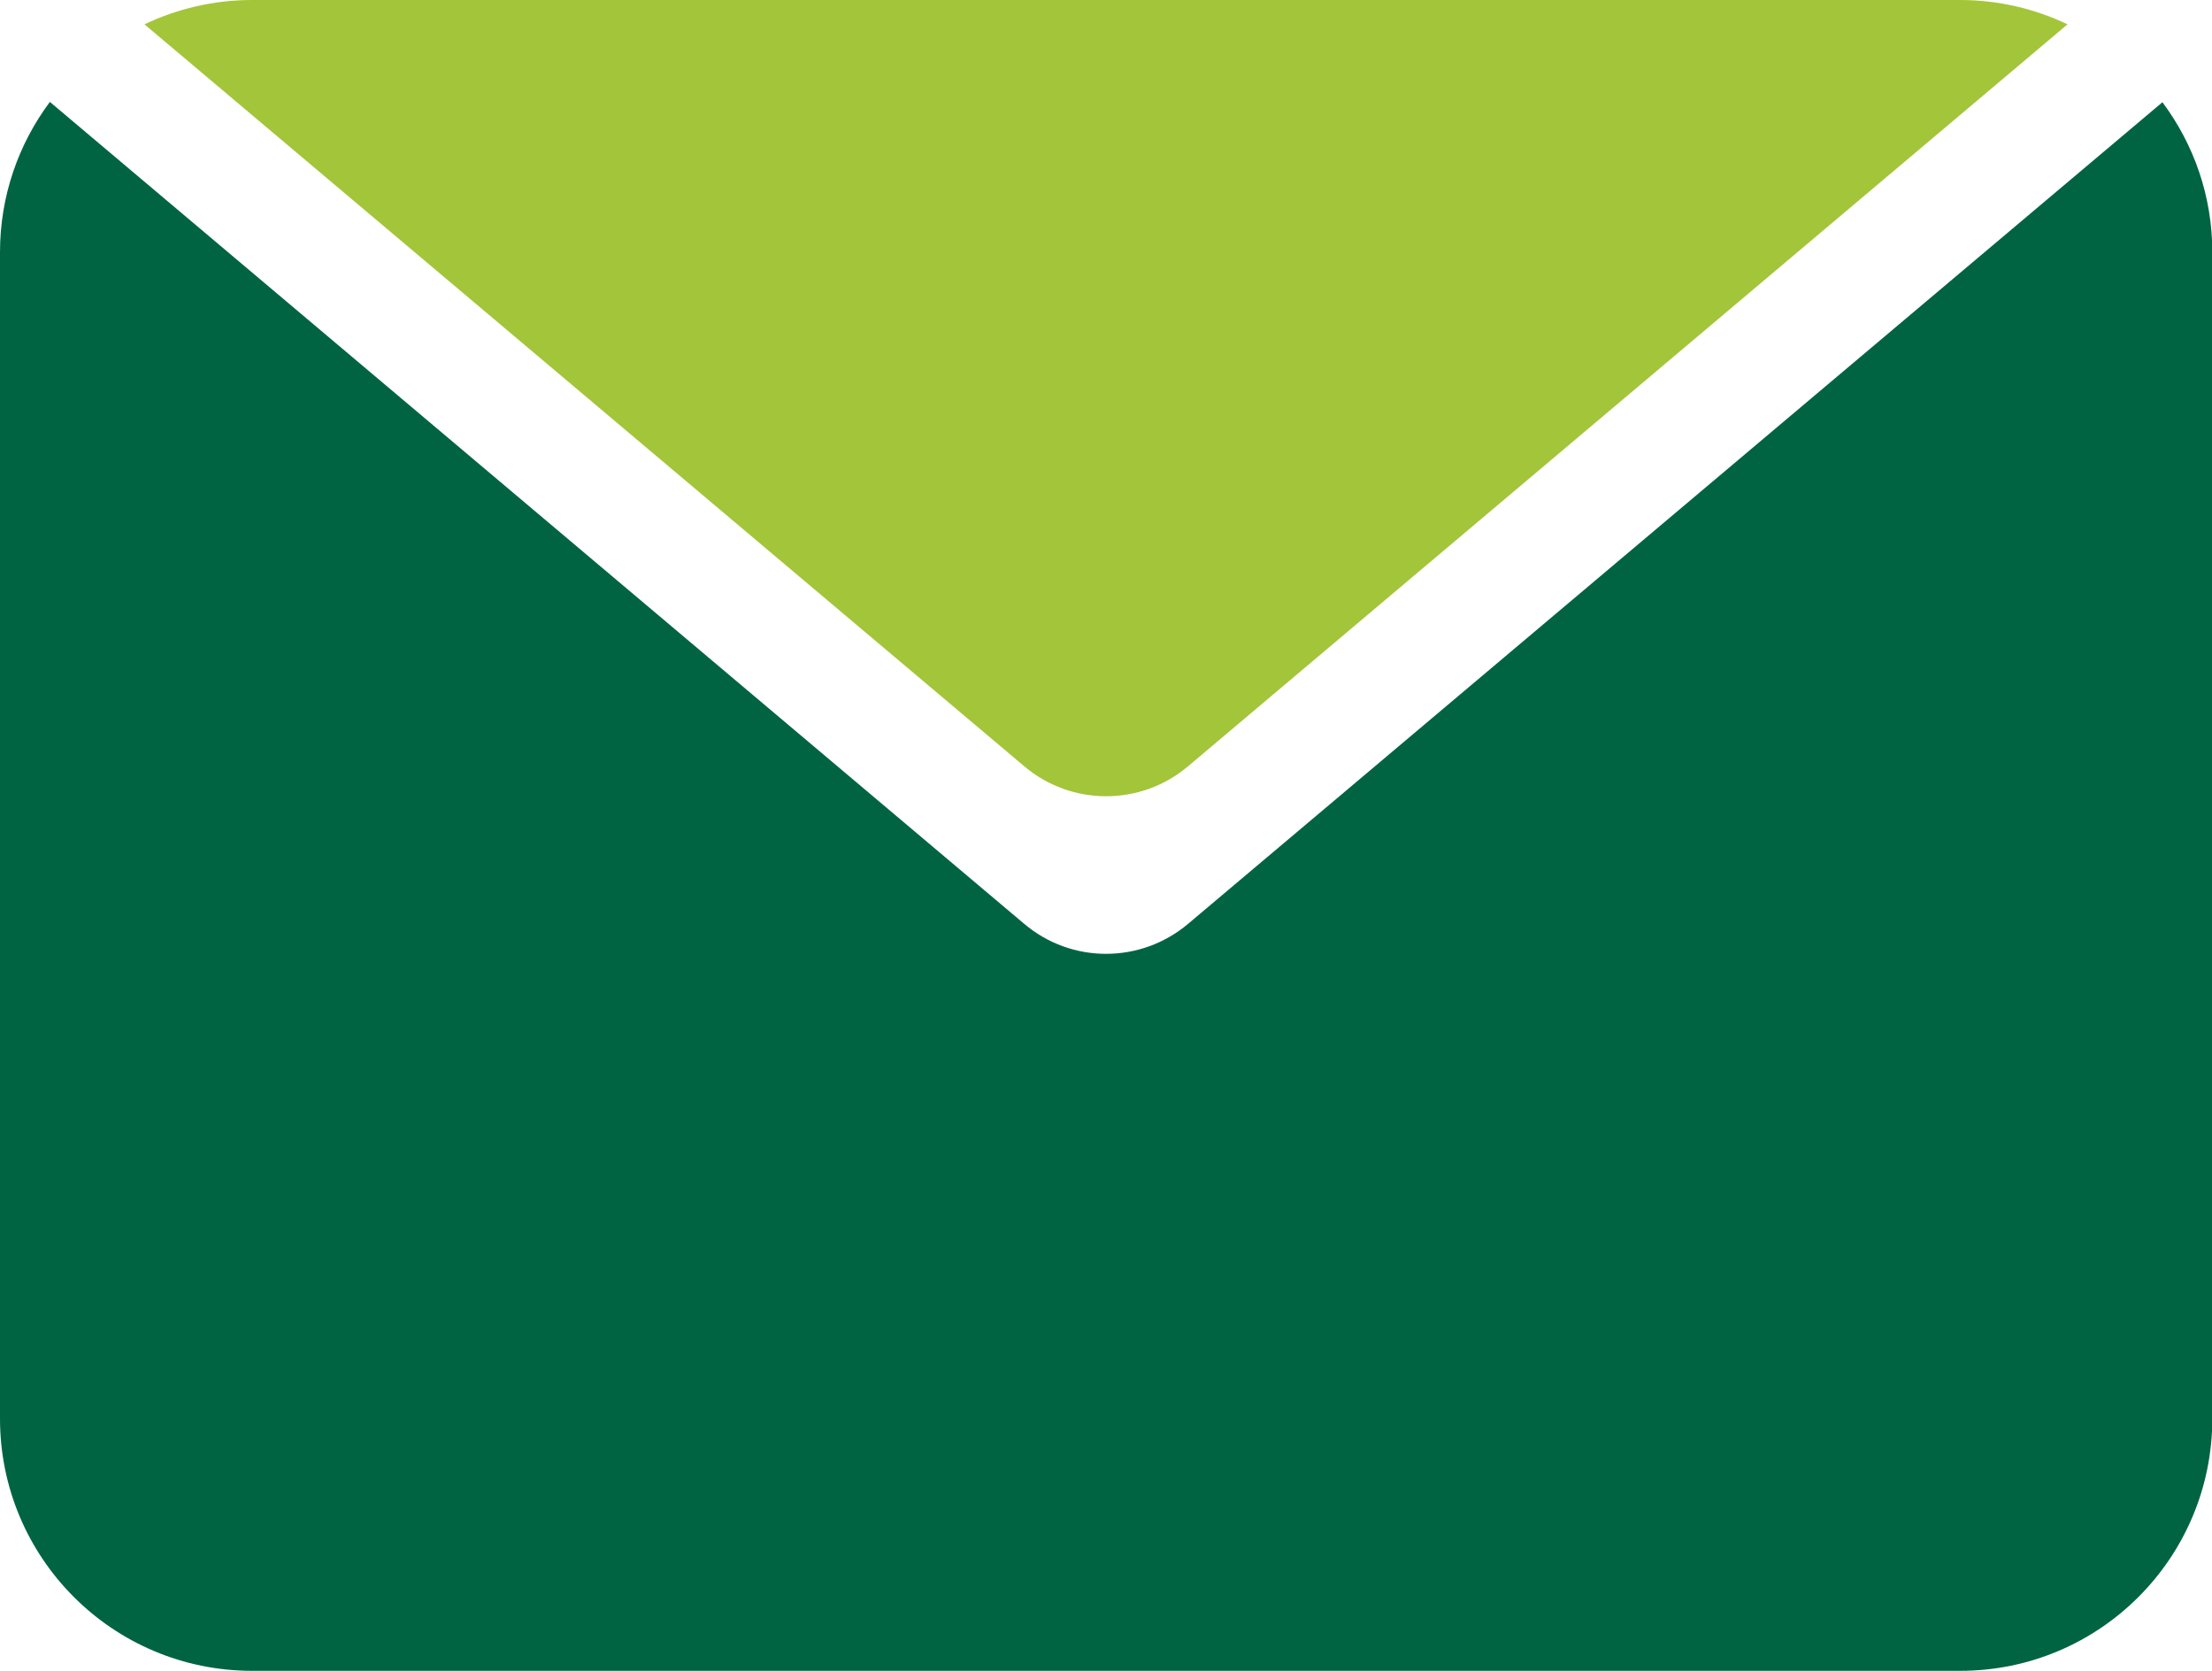 <svg width="72.73" height="54.92" viewBox="0 0 72.73 54.92" xmlns="http://www.w3.org/2000/svg" xmlns:xlink="http://www.w3.org/1999/xlink" overflow="visible"><defs></defs><g id="Mail_1_"><path d="M4.75 0.8 33.68 25.19C35.23 26.5 37.51 26.5 39.06 25.19L67.98 0.8C66.91 0.29 65.71 0 64.44 0L8.29 0C7.02 0 5.82 0.29 4.75 0.8Z" id="XMLID_2_" fill="#A3C53A"/><path d="M33.68 30.37 1.64 3.35C0.61 4.73 0 6.44 0 8.29L0 46.63C0 51.21 3.71 54.92 8.29 54.92L64.45 54.92C69.03 54.92 72.74 51.21 72.74 46.63L72.74 8.29C72.74 6.44 72.13 4.74 71.1 3.36L39.06 30.37C37.5 31.68 35.23 31.68 33.68 30.37Z" id="XMLID_1_" fill="#006443"/></g></svg>